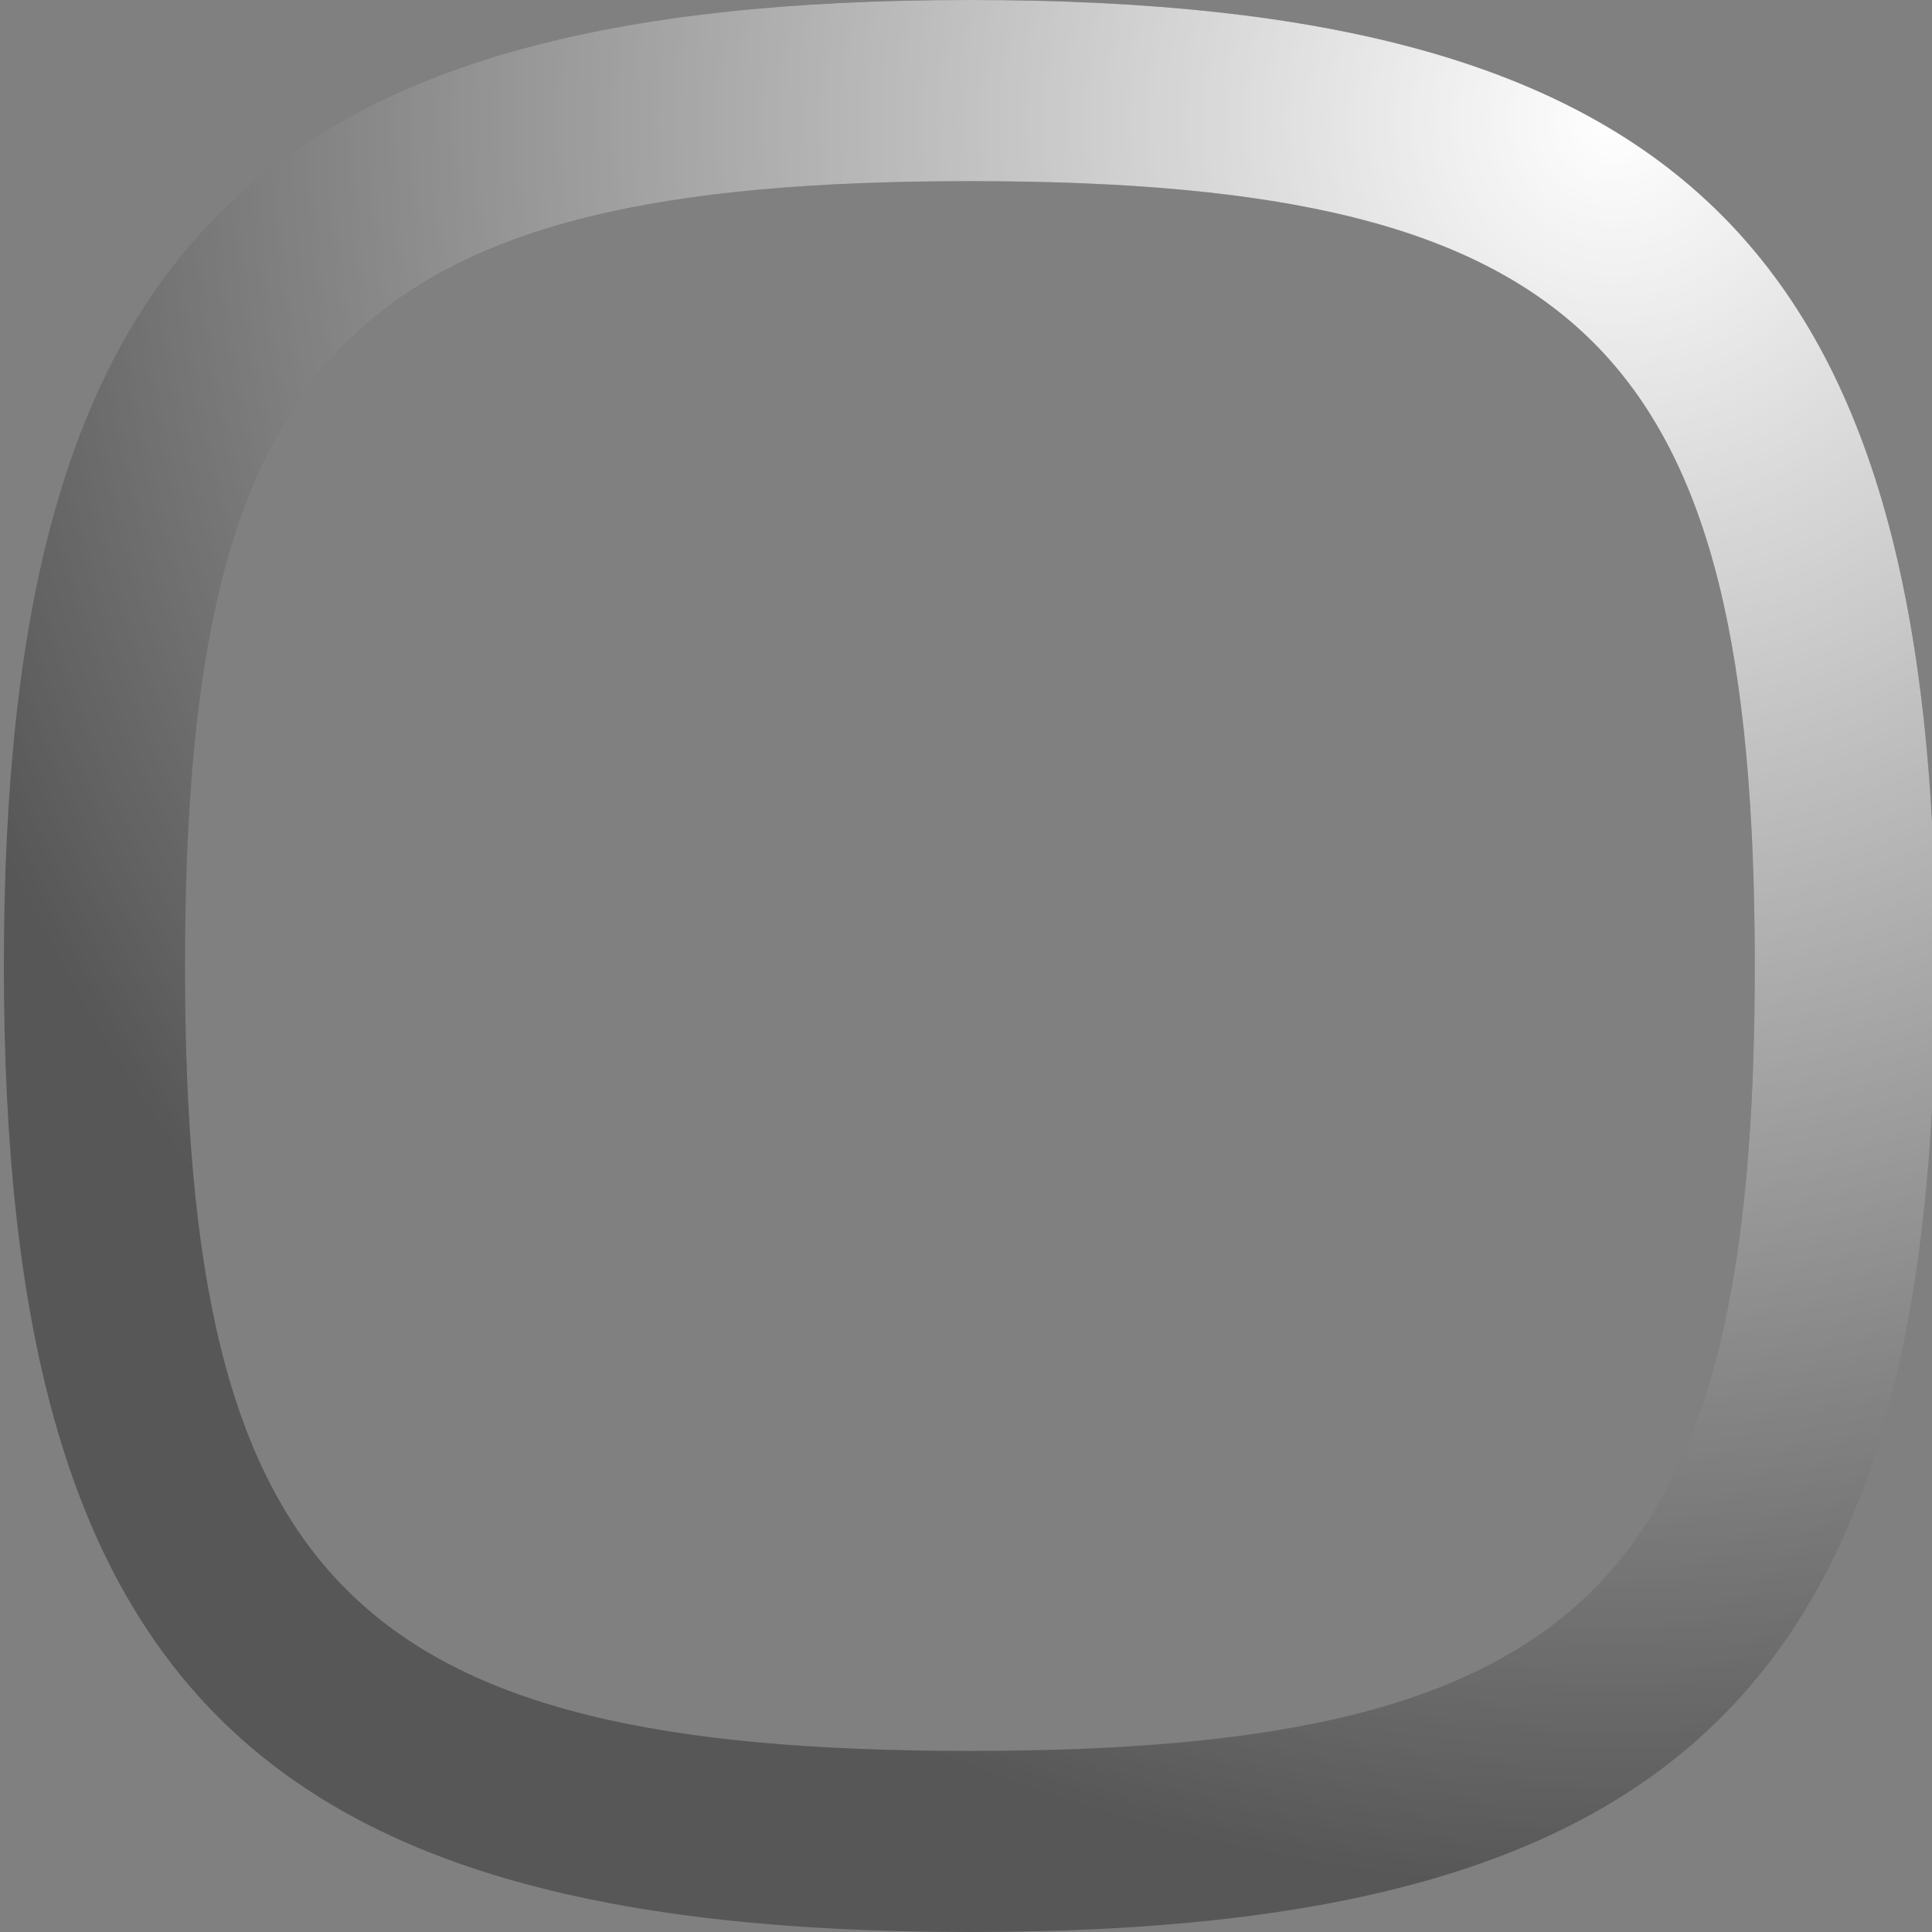 <?xml version="1.0" encoding="UTF-8"?>
<!DOCTYPE svg PUBLIC "-//W3C//DTD SVG 1.1 Tiny//EN" "http://www.w3.org/Graphics/SVG/1.1/DTD/svg11-tiny.dtd">
<svg baseProfile="tiny" height="30px" version="1.1" viewBox="-0.06 0 30 30" width="30px" x="0px" xmlns="http://www.w3.org/2000/svg" xmlns:xlink="http://www.w3.org/1999/xlink" y="0px">
<rect x="-0.06" y="0" width="30" height="30" fill="#808080" stroke="none"/>
<path d="M15,0C3.888,0,0,3.887,0,15c0,11.112,3.888,15,15,15c11.11,0,15-3.888,15-15  C30,3.887,26.11,0,15,0z M15,27.188C5.432,27.188,2.813,24.568,2.813,15C2.813,5.433,5.432,2.813,15,2.813  c9.569,0,12.188,2.62,12.188,12.188C27.188,24.568,24.569,27.188,15,27.188z" fill="#3C3C3C" fill-opacity="0.6" stroke-opacity="0.6"/>
<radialGradient cx="25" cy="1.877" gradientUnits="userSpaceOnUse" id="SVGID_1_" r="27.456">
<stop offset="0" style="stop-color:#FFFFFF"/>
<stop offset="1" style="stop-color:#FFFFFF;stop-opacity:0"/>
</radialGradient>
<path d="M15,0C3.888,0,0,3.887,0,15c0,11.112,3.888,15,15,15c11.11,0,15-3.888,15-15C30,3.887,26.11,0,15,0z   M15,27.188C5.432,27.188,2.813,24.568,2.813,15C2.813,5.433,5.432,2.813,15,2.813c9.569,0,12.188,2.62,12.188,12.188  C27.188,24.568,24.569,27.188,15,27.188z" fill="url(#SVGID_1_)"/>
</svg>

